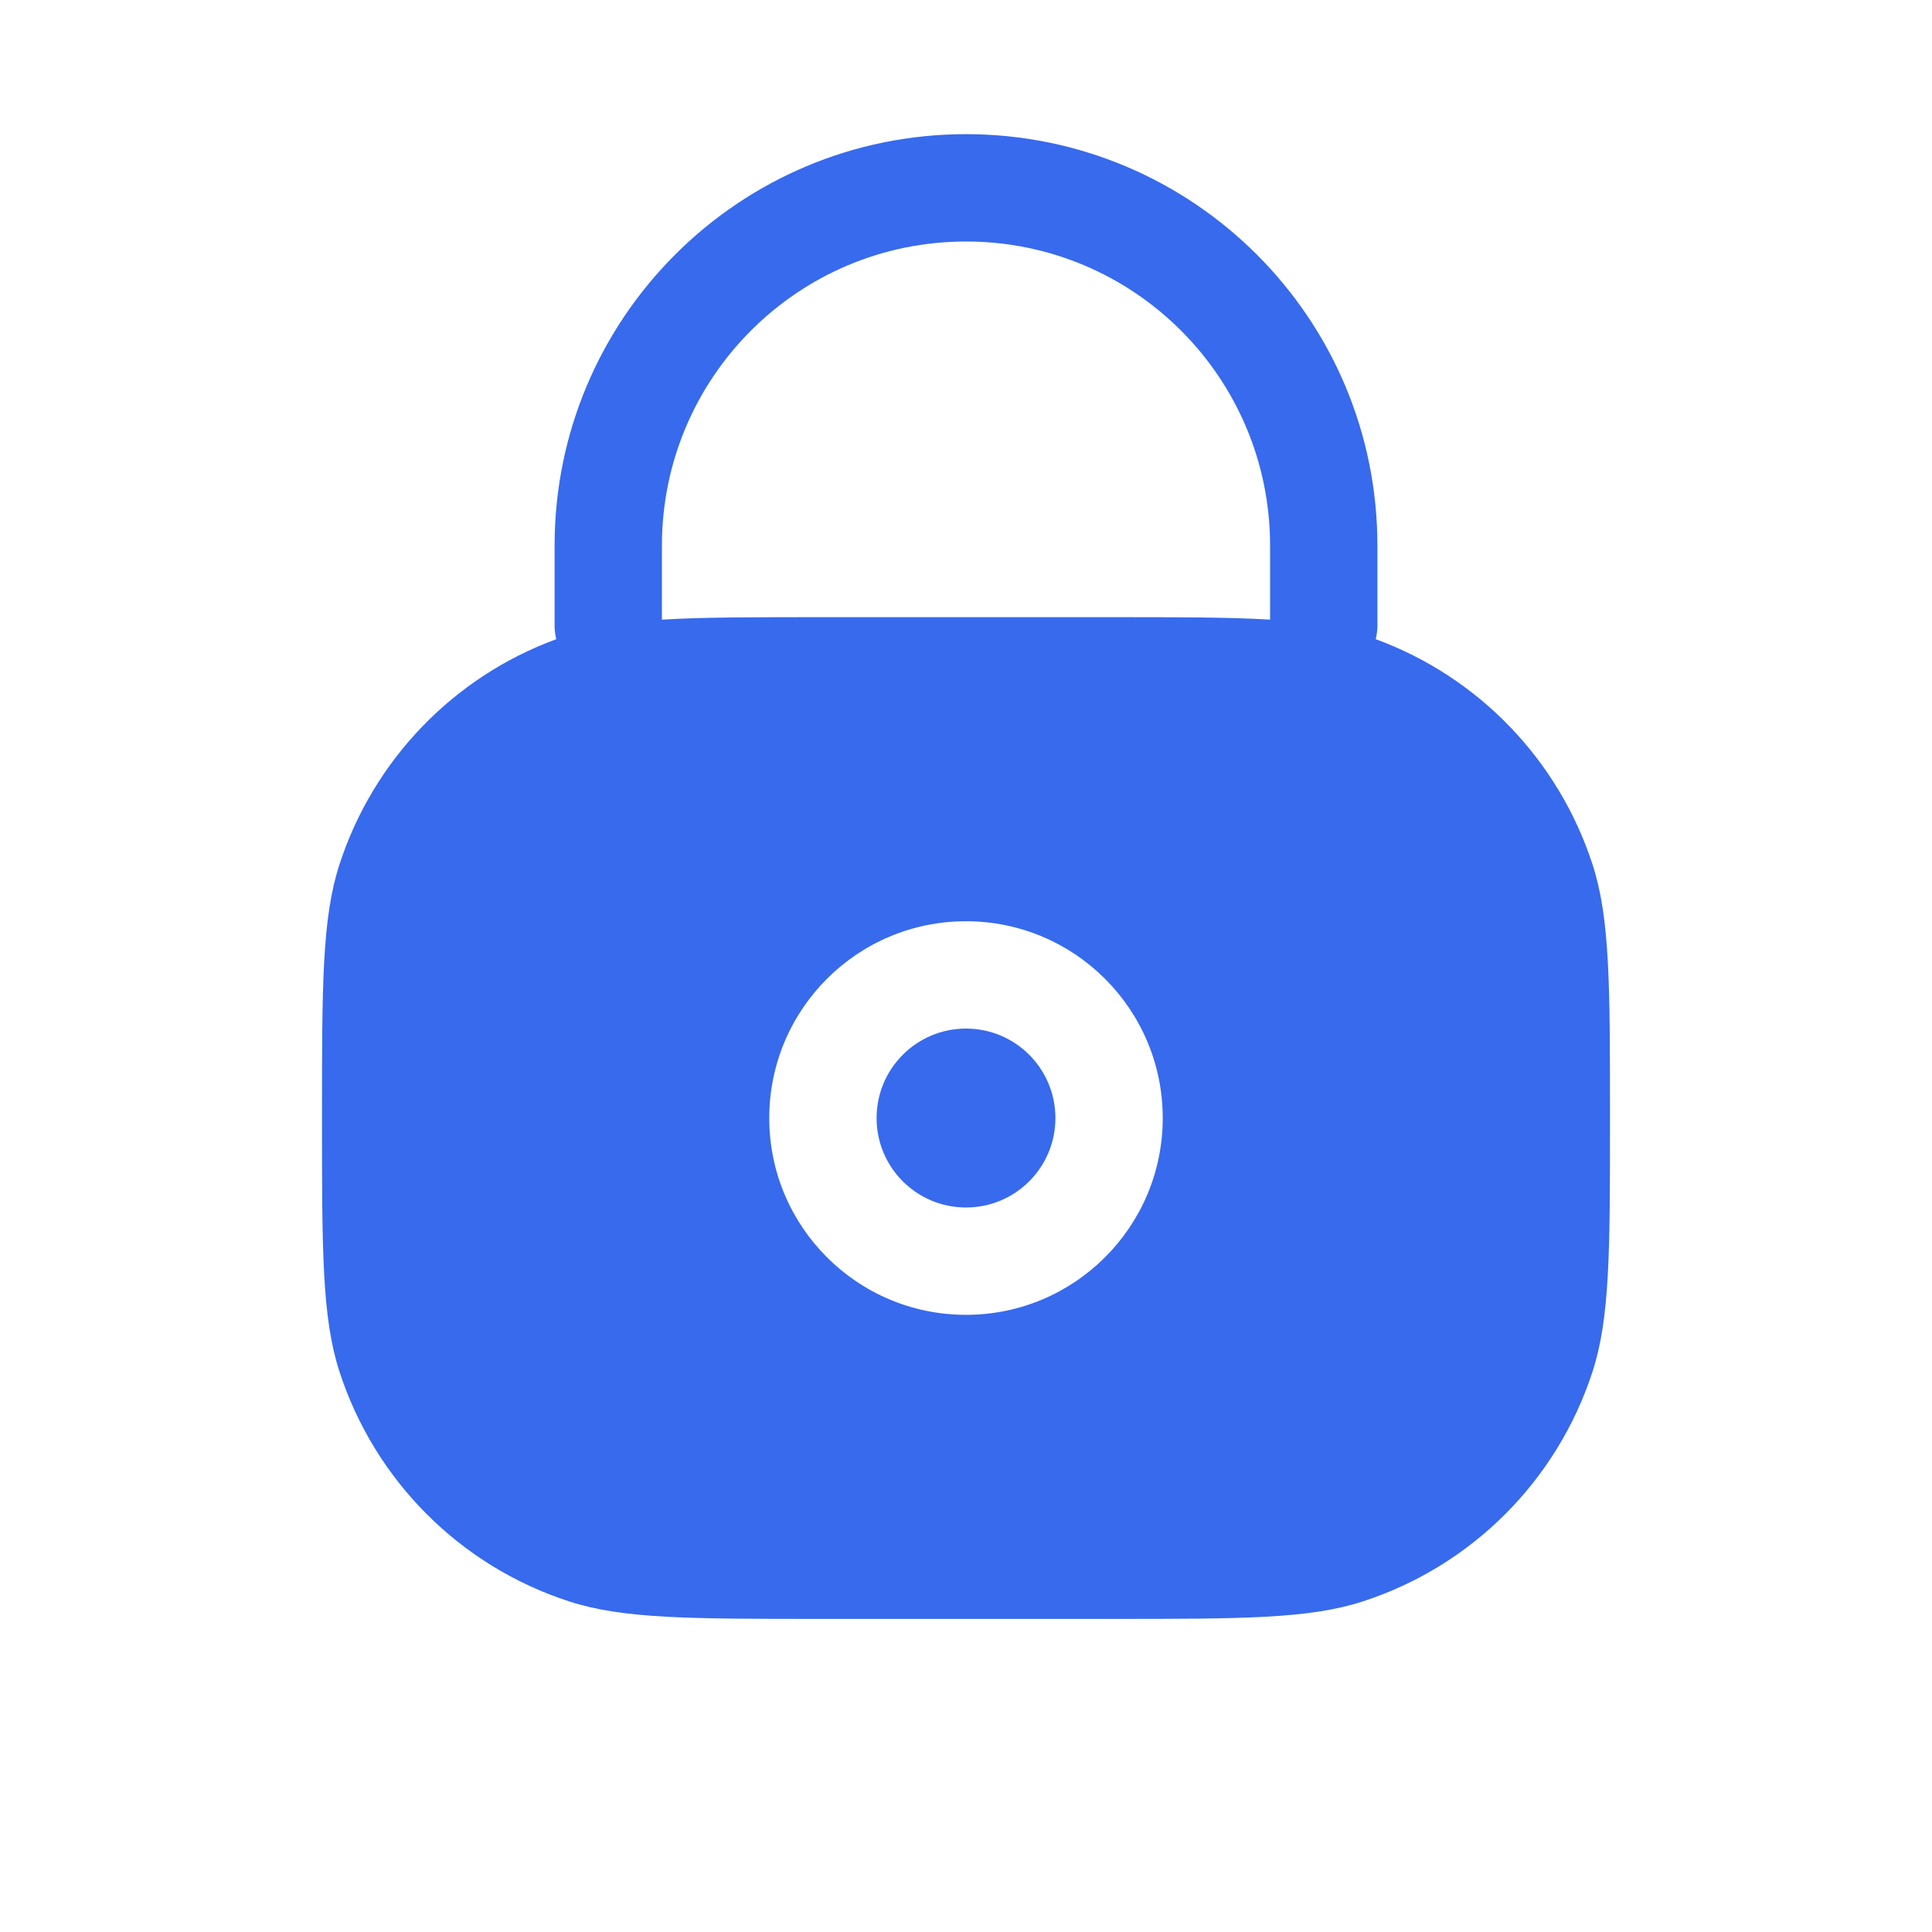 <svg width="18" height="18" viewBox="0 0 18 18" fill="none" xmlns="http://www.w3.org/2000/svg">
<path d="M8.167 10.417C8.167 9.956 8.54 9.583 9 9.583C9.46 9.583 9.833 9.956 9.833 10.417C9.833 10.877 9.46 11.25 9 11.25C8.54 11.25 8.167 10.877 8.167 10.417Z" fill="#376AED"/>
<path fill-rule="evenodd" clip-rule="evenodd" d="M9 1.25C6.883 1.25 5.167 2.966 5.167 5.083V5.826C5.167 5.87 5.172 5.914 5.183 5.955C4.226 6.306 3.48 7.079 3.163 8.053C3 8.555 3 9.176 3 10.417C3 11.658 3 12.278 3.163 12.78C3.493 13.795 4.288 14.591 5.303 14.92C5.805 15.083 6.426 15.083 7.667 15.083H10.333C11.574 15.083 12.195 15.083 12.697 14.92C13.711 14.591 14.507 13.795 14.837 12.78C15 12.278 15 11.658 15 10.417C15 9.176 15 8.555 14.837 8.053C14.52 7.079 13.774 6.306 12.817 5.955C12.828 5.914 12.833 5.87 12.833 5.826V5.083C12.833 2.966 11.117 1.25 9 1.25ZM10.333 5.75C10.977 5.75 11.454 5.75 11.833 5.773V5.083C11.833 3.519 10.565 2.25 9 2.25C7.435 2.25 6.167 3.519 6.167 5.083V5.773C6.546 5.75 7.023 5.75 7.667 5.75H10.333ZM7.167 10.417C7.167 9.404 7.987 8.583 9 8.583C10.012 8.583 10.833 9.404 10.833 10.417C10.833 11.429 10.012 12.25 9 12.25C7.987 12.25 7.167 11.429 7.167 10.417Z" fill="#376AED"/>
</svg>
